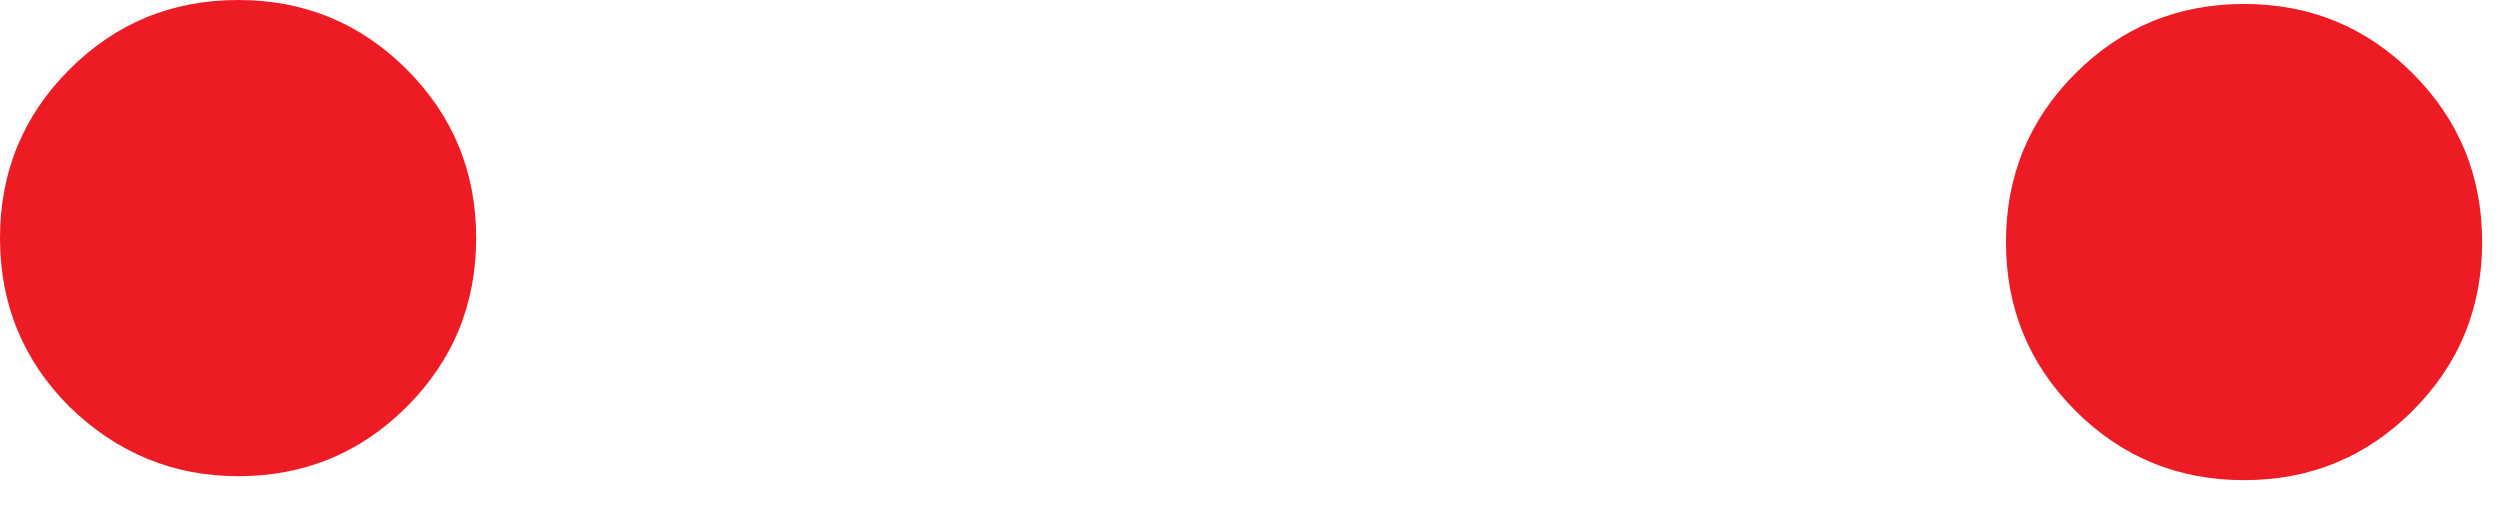 <?xml version="1.0" encoding="utf-8"?>
<svg version="1.1" id="Layer_1"
xmlns="http://www.w3.org/2000/svg"
xmlns:xlink="http://www.w3.org/1999/xlink"
xmlns:author="http://www.sothink.com"
width="63px" height="13px"
xml:space="preserve">
<g id="13" transform="matrix(1, 0, 0, 1, -374.45, -125.3)">
<path style="fill:#ED1C24;fill-opacity:1" d="M437,131.4Q437 133.9 435.25 135.65Q433.5 137.4 431 137.4Q428.5 137.4 426.75 135.65Q425 133.9 425 131.4Q425 128.9 426.75 127.15Q428.5 125.4 431 125.4Q433.5 125.4 435.25 127.15Q437 128.9 437 131.4" />
<path style="fill:#ED1C24;fill-opacity:1" d="M386.45,131.3Q386.45 133.8 384.7 135.55Q382.95 137.3 380.45 137.3Q378 137.3 376.2 135.55Q374.45 133.8 374.45 131.3Q374.45 128.8 376.2 127.05Q377.95 125.3 380.45 125.3Q382.95 125.3 384.7 127.05Q386.45 128.8 386.45 131.3" />
</g>
</svg>
